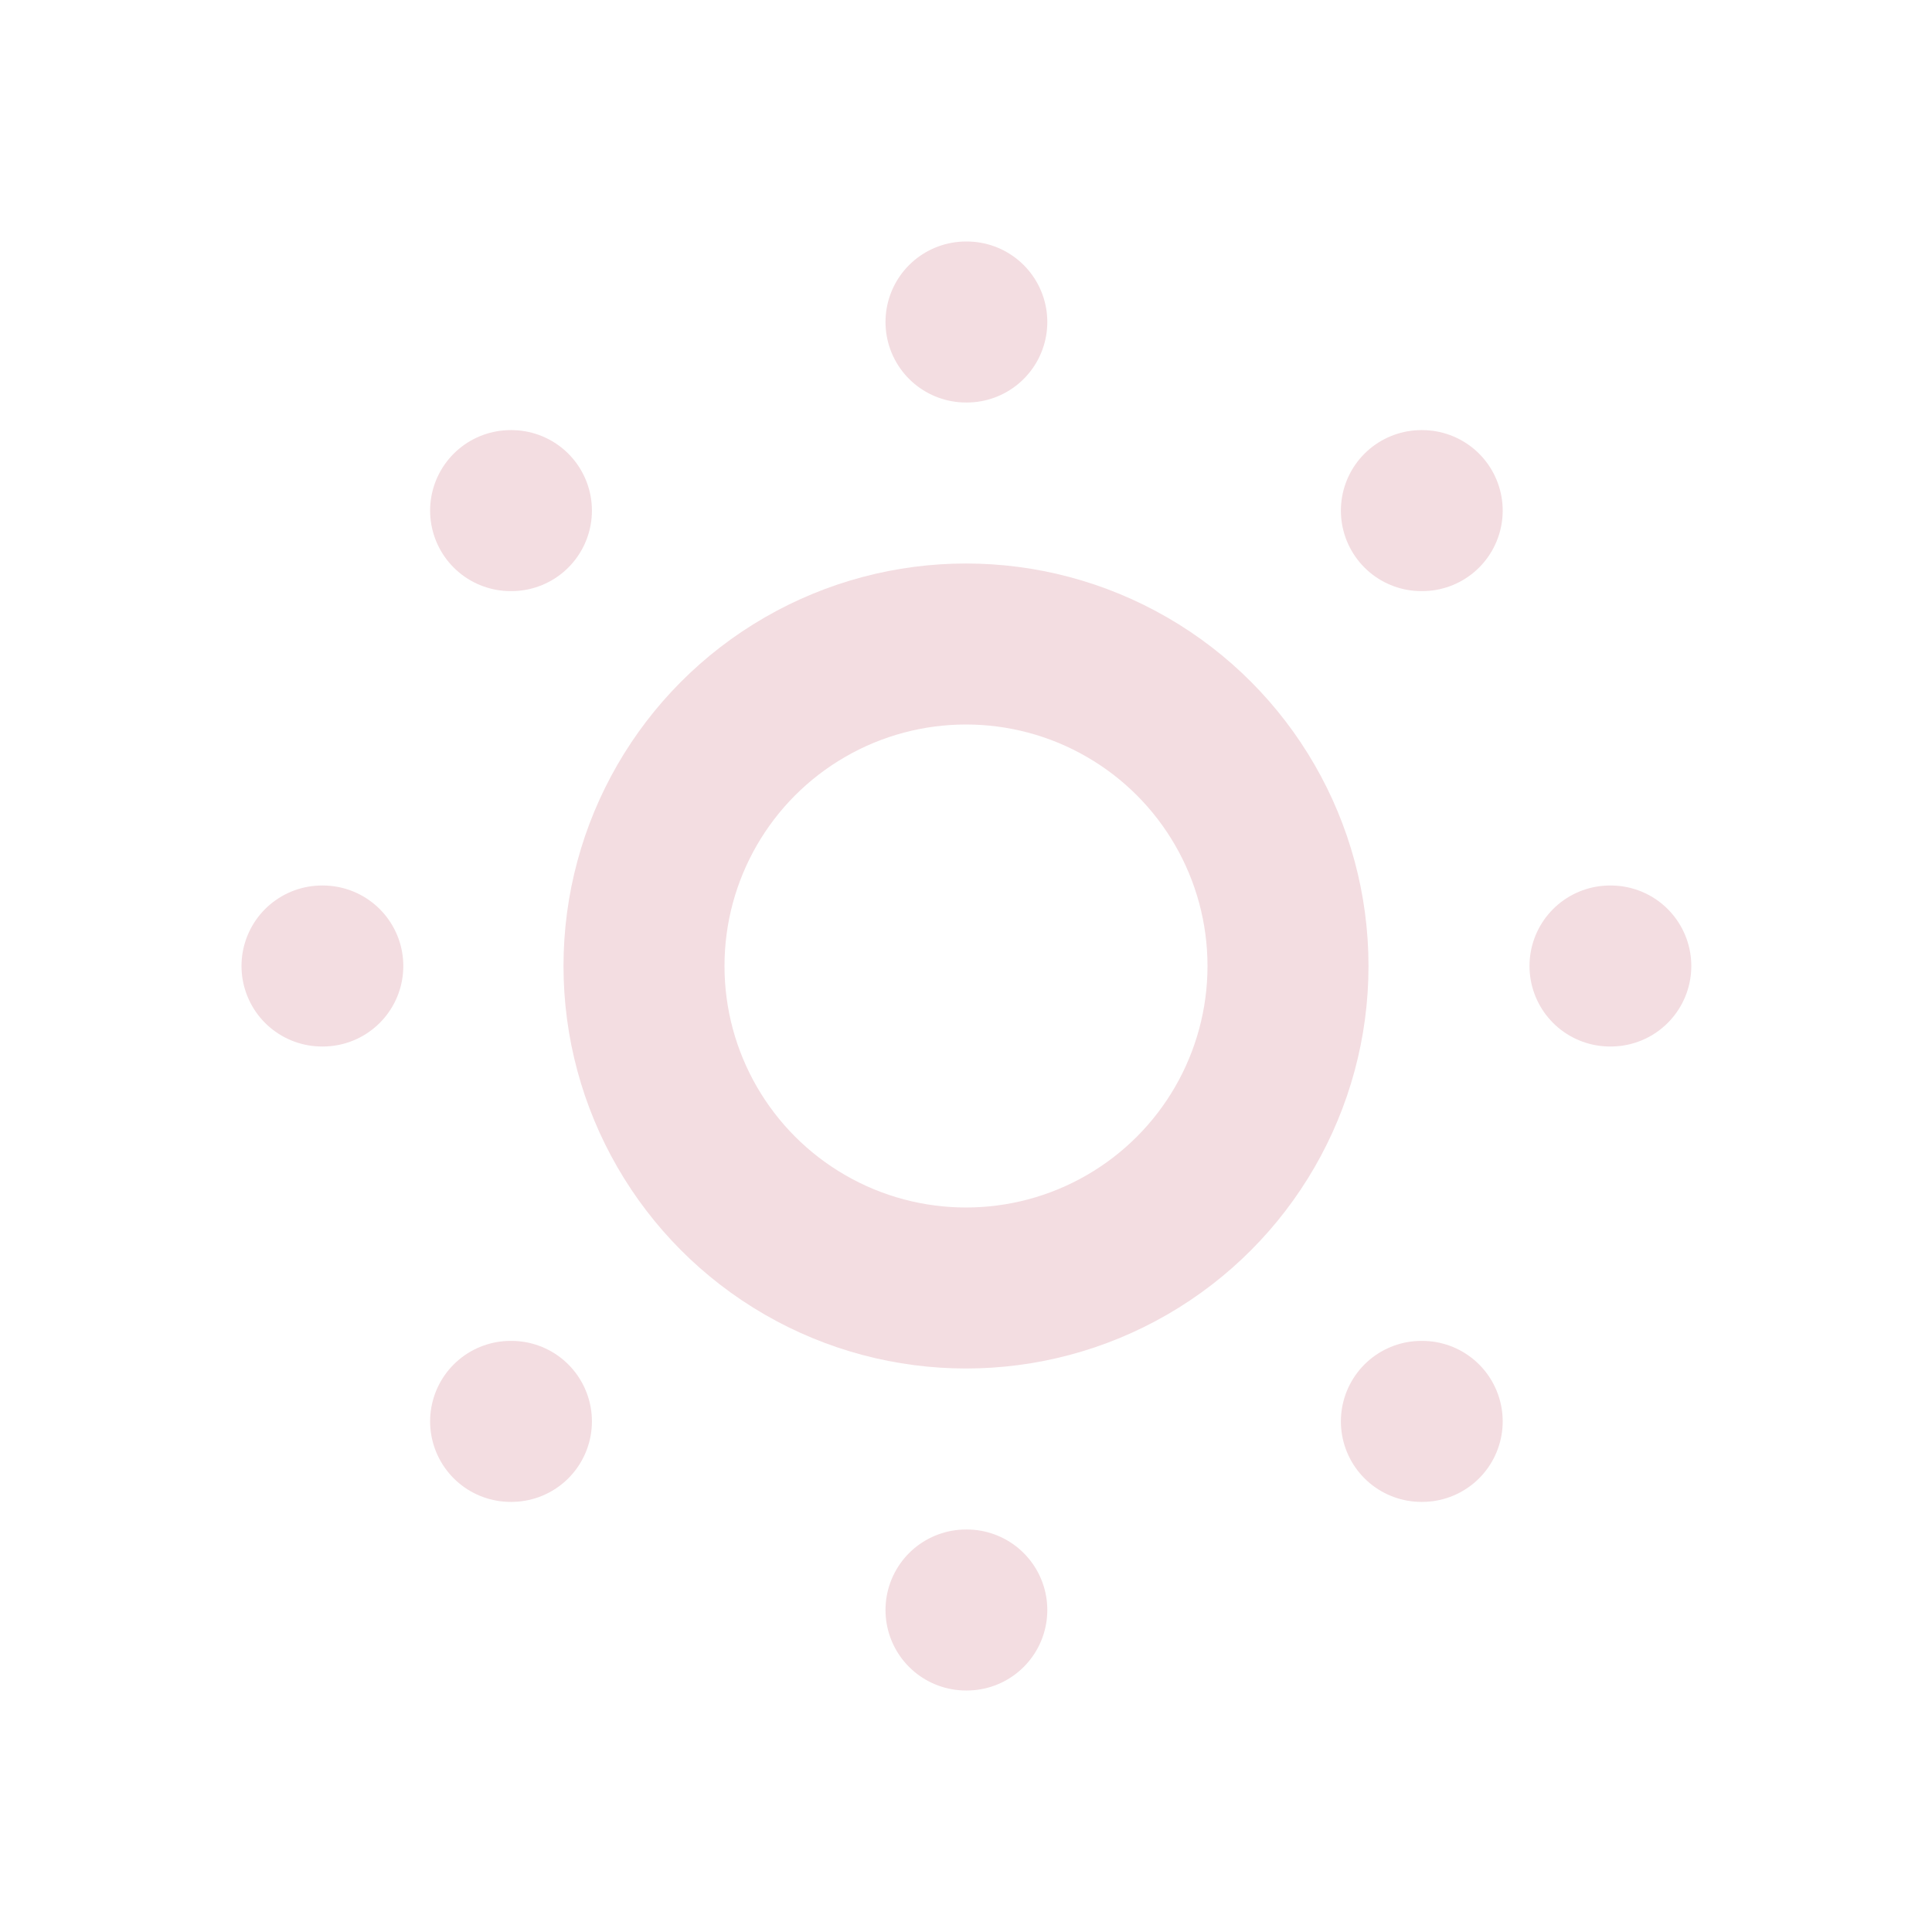 <!-- @license lucide-static v0.539.0 - ISC -->
<svg
  class="lucide lucide-sun-dim"
  xmlns="http://www.w3.org/2000/svg"
  width="24"
  height="24"
  viewBox="0 0 24 24"
  fill="none"
  stroke="#f3dde1ff"
  stroke-width="2"
  stroke-linecap="round"
  stroke-linejoin="round"
>
  <circle cx="12" cy="12" r="4" />
  <path d="M12 4h.01" />
  <path d="M20 12h.01" />
  <path d="M12 20h.01" />
  <path d="M4 12h.01" />
  <path d="M17.657 6.343h.01" />
  <path d="M17.657 17.657h.01" />
  <path d="M6.343 17.657h.01" />
  <path d="M6.343 6.343h.01" />
</svg>
